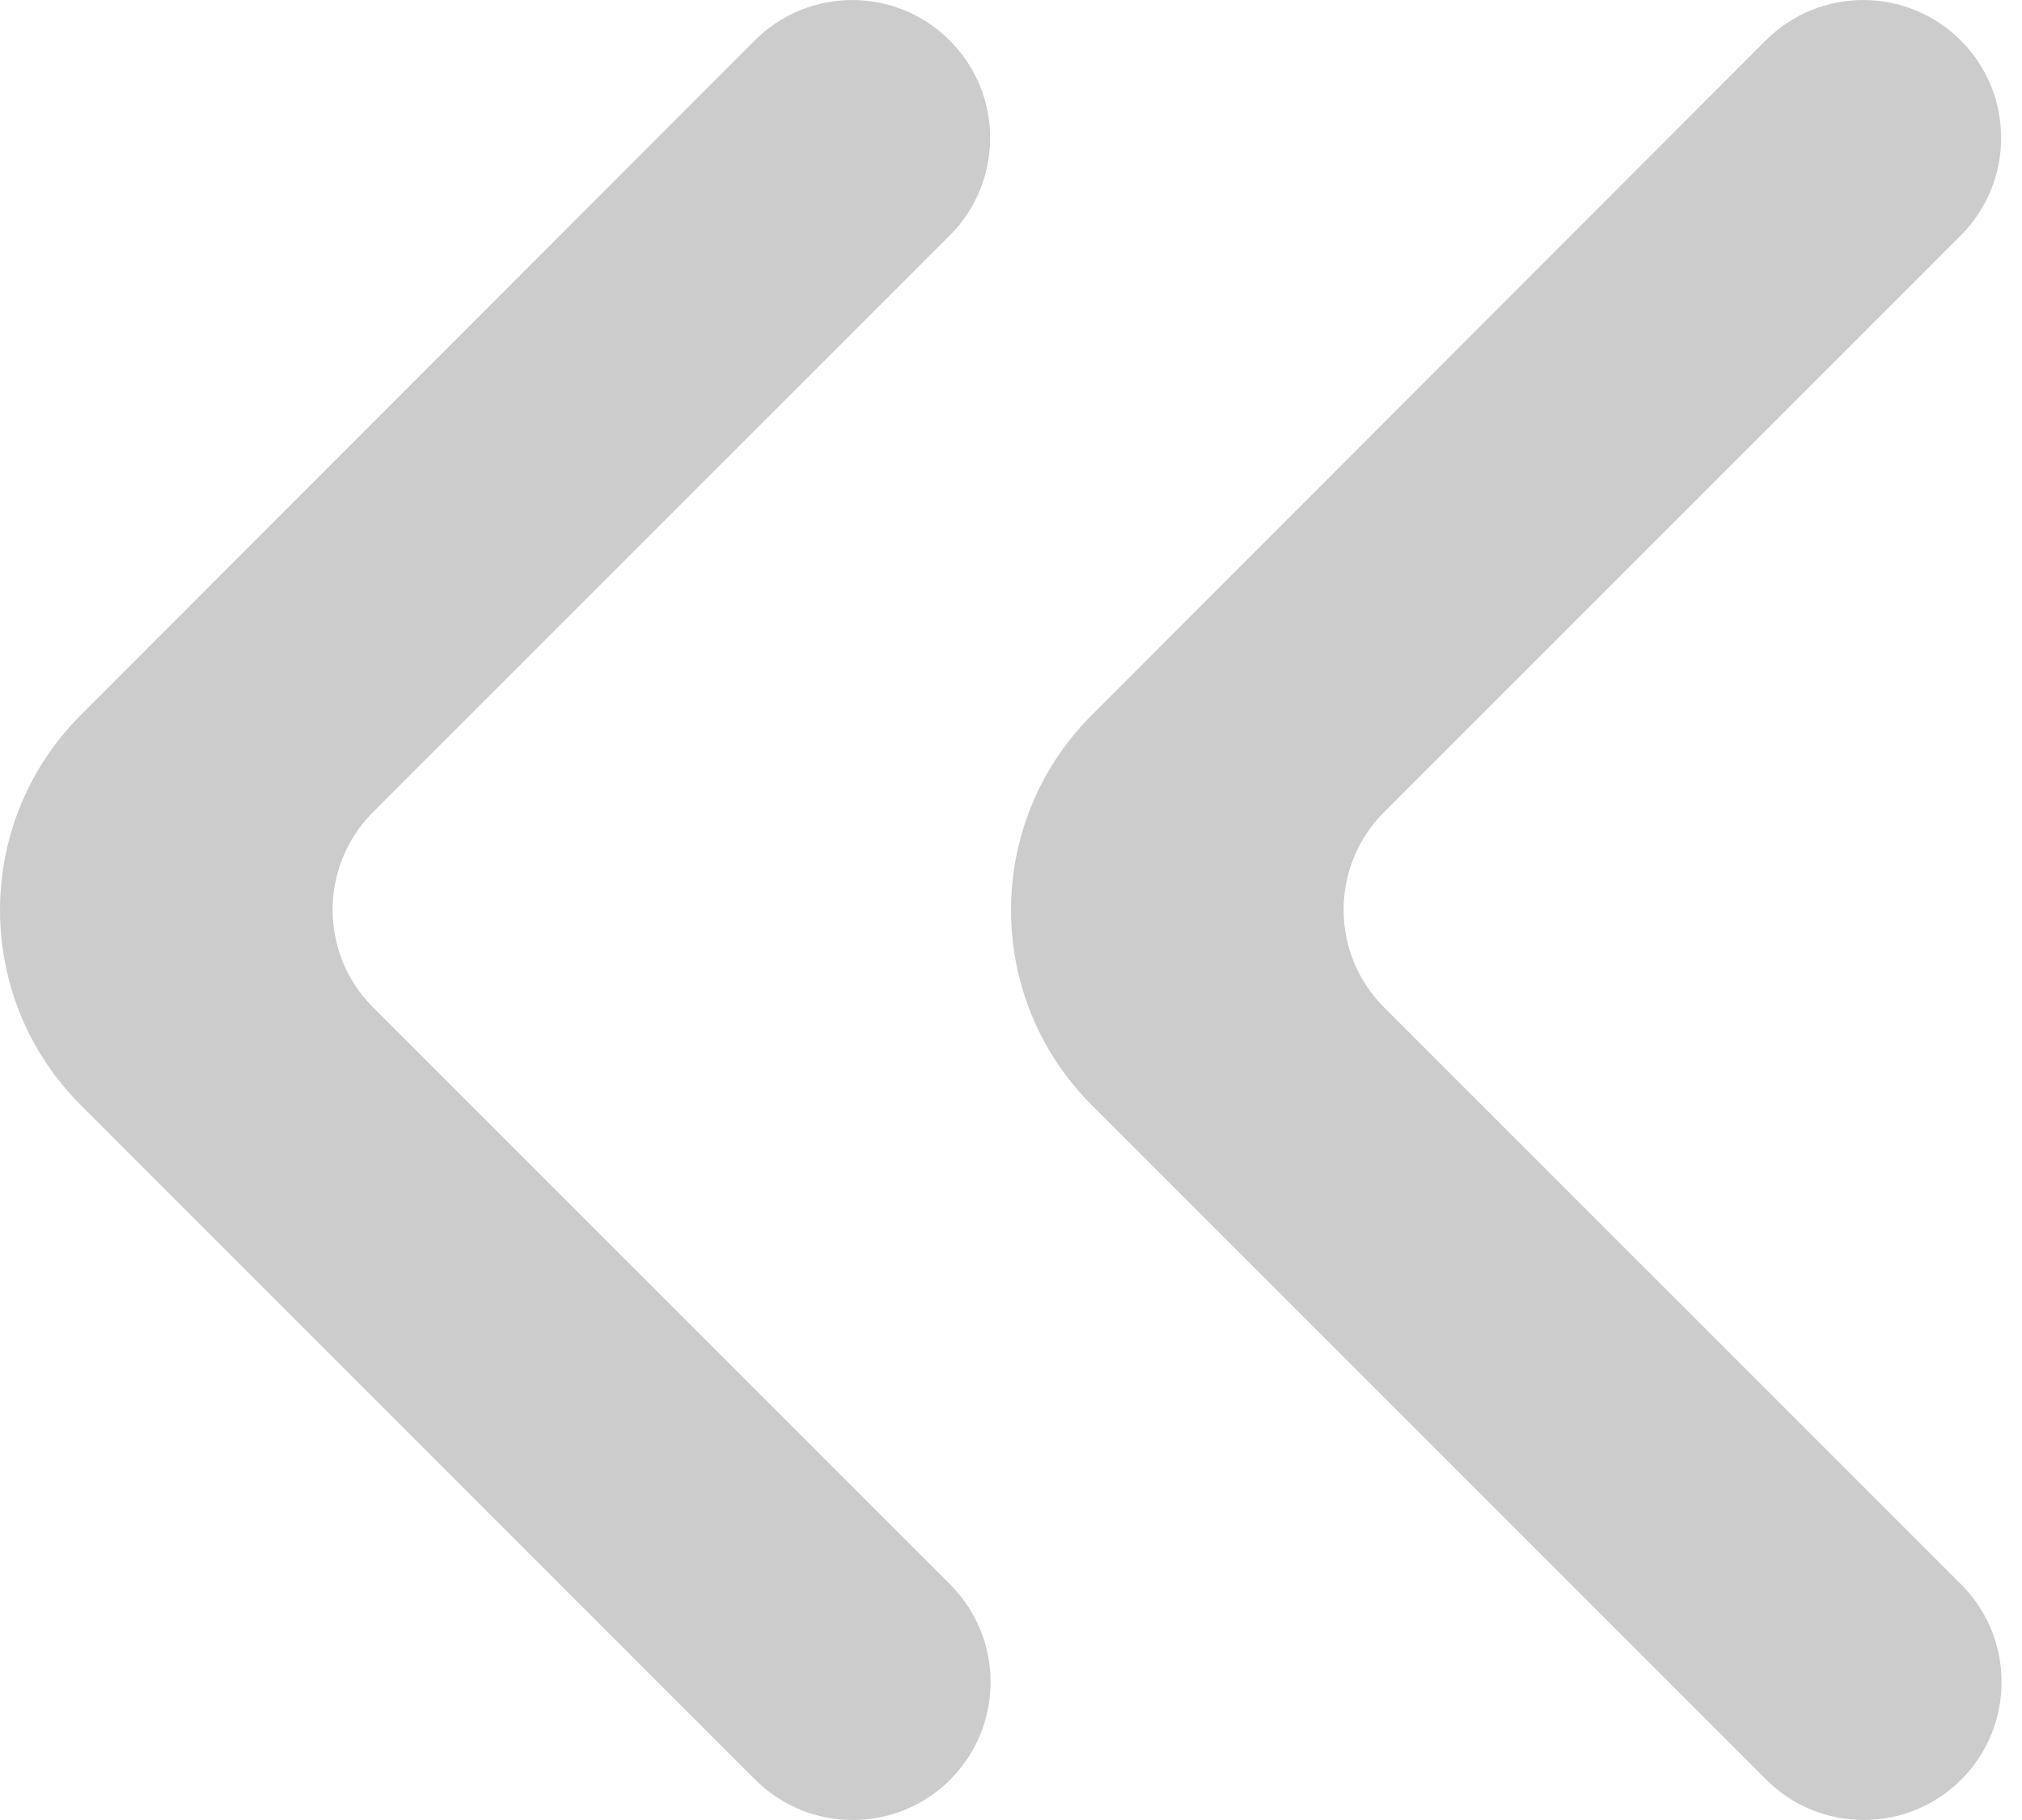 <svg width="20" height="18" viewBox="0 0 20 18" fill="none" xmlns="http://www.w3.org/2000/svg">
<path d="M9.394 0.4C8.861 -0.133 7.998 -0.133 7.465 0.4L0.798 7.073C-0.266 8.138 -0.266 9.865 0.799 10.93L7.47 17.601C8.002 18.133 8.866 18.133 9.399 17.601C9.931 17.068 9.931 16.204 9.399 15.671L3.689 9.962C3.157 9.429 3.157 8.566 3.689 8.033L9.394 2.329C9.927 1.796 9.927 0.932 9.394 0.4Z" fill="#CCCCCC"/>
<path d="M19.394 0.4C18.861 -0.133 17.997 -0.133 17.465 0.4L10.798 7.073C9.734 8.138 9.734 9.865 10.799 10.93L17.47 17.601C18.002 18.133 18.866 18.133 19.399 17.601C19.931 17.068 19.931 16.204 19.399 15.671L13.689 9.962C13.157 9.429 13.157 8.566 13.689 8.033L19.394 2.329C19.927 1.796 19.927 0.932 19.394 0.4Z" fill="#CCCCCC"/>
</svg>
